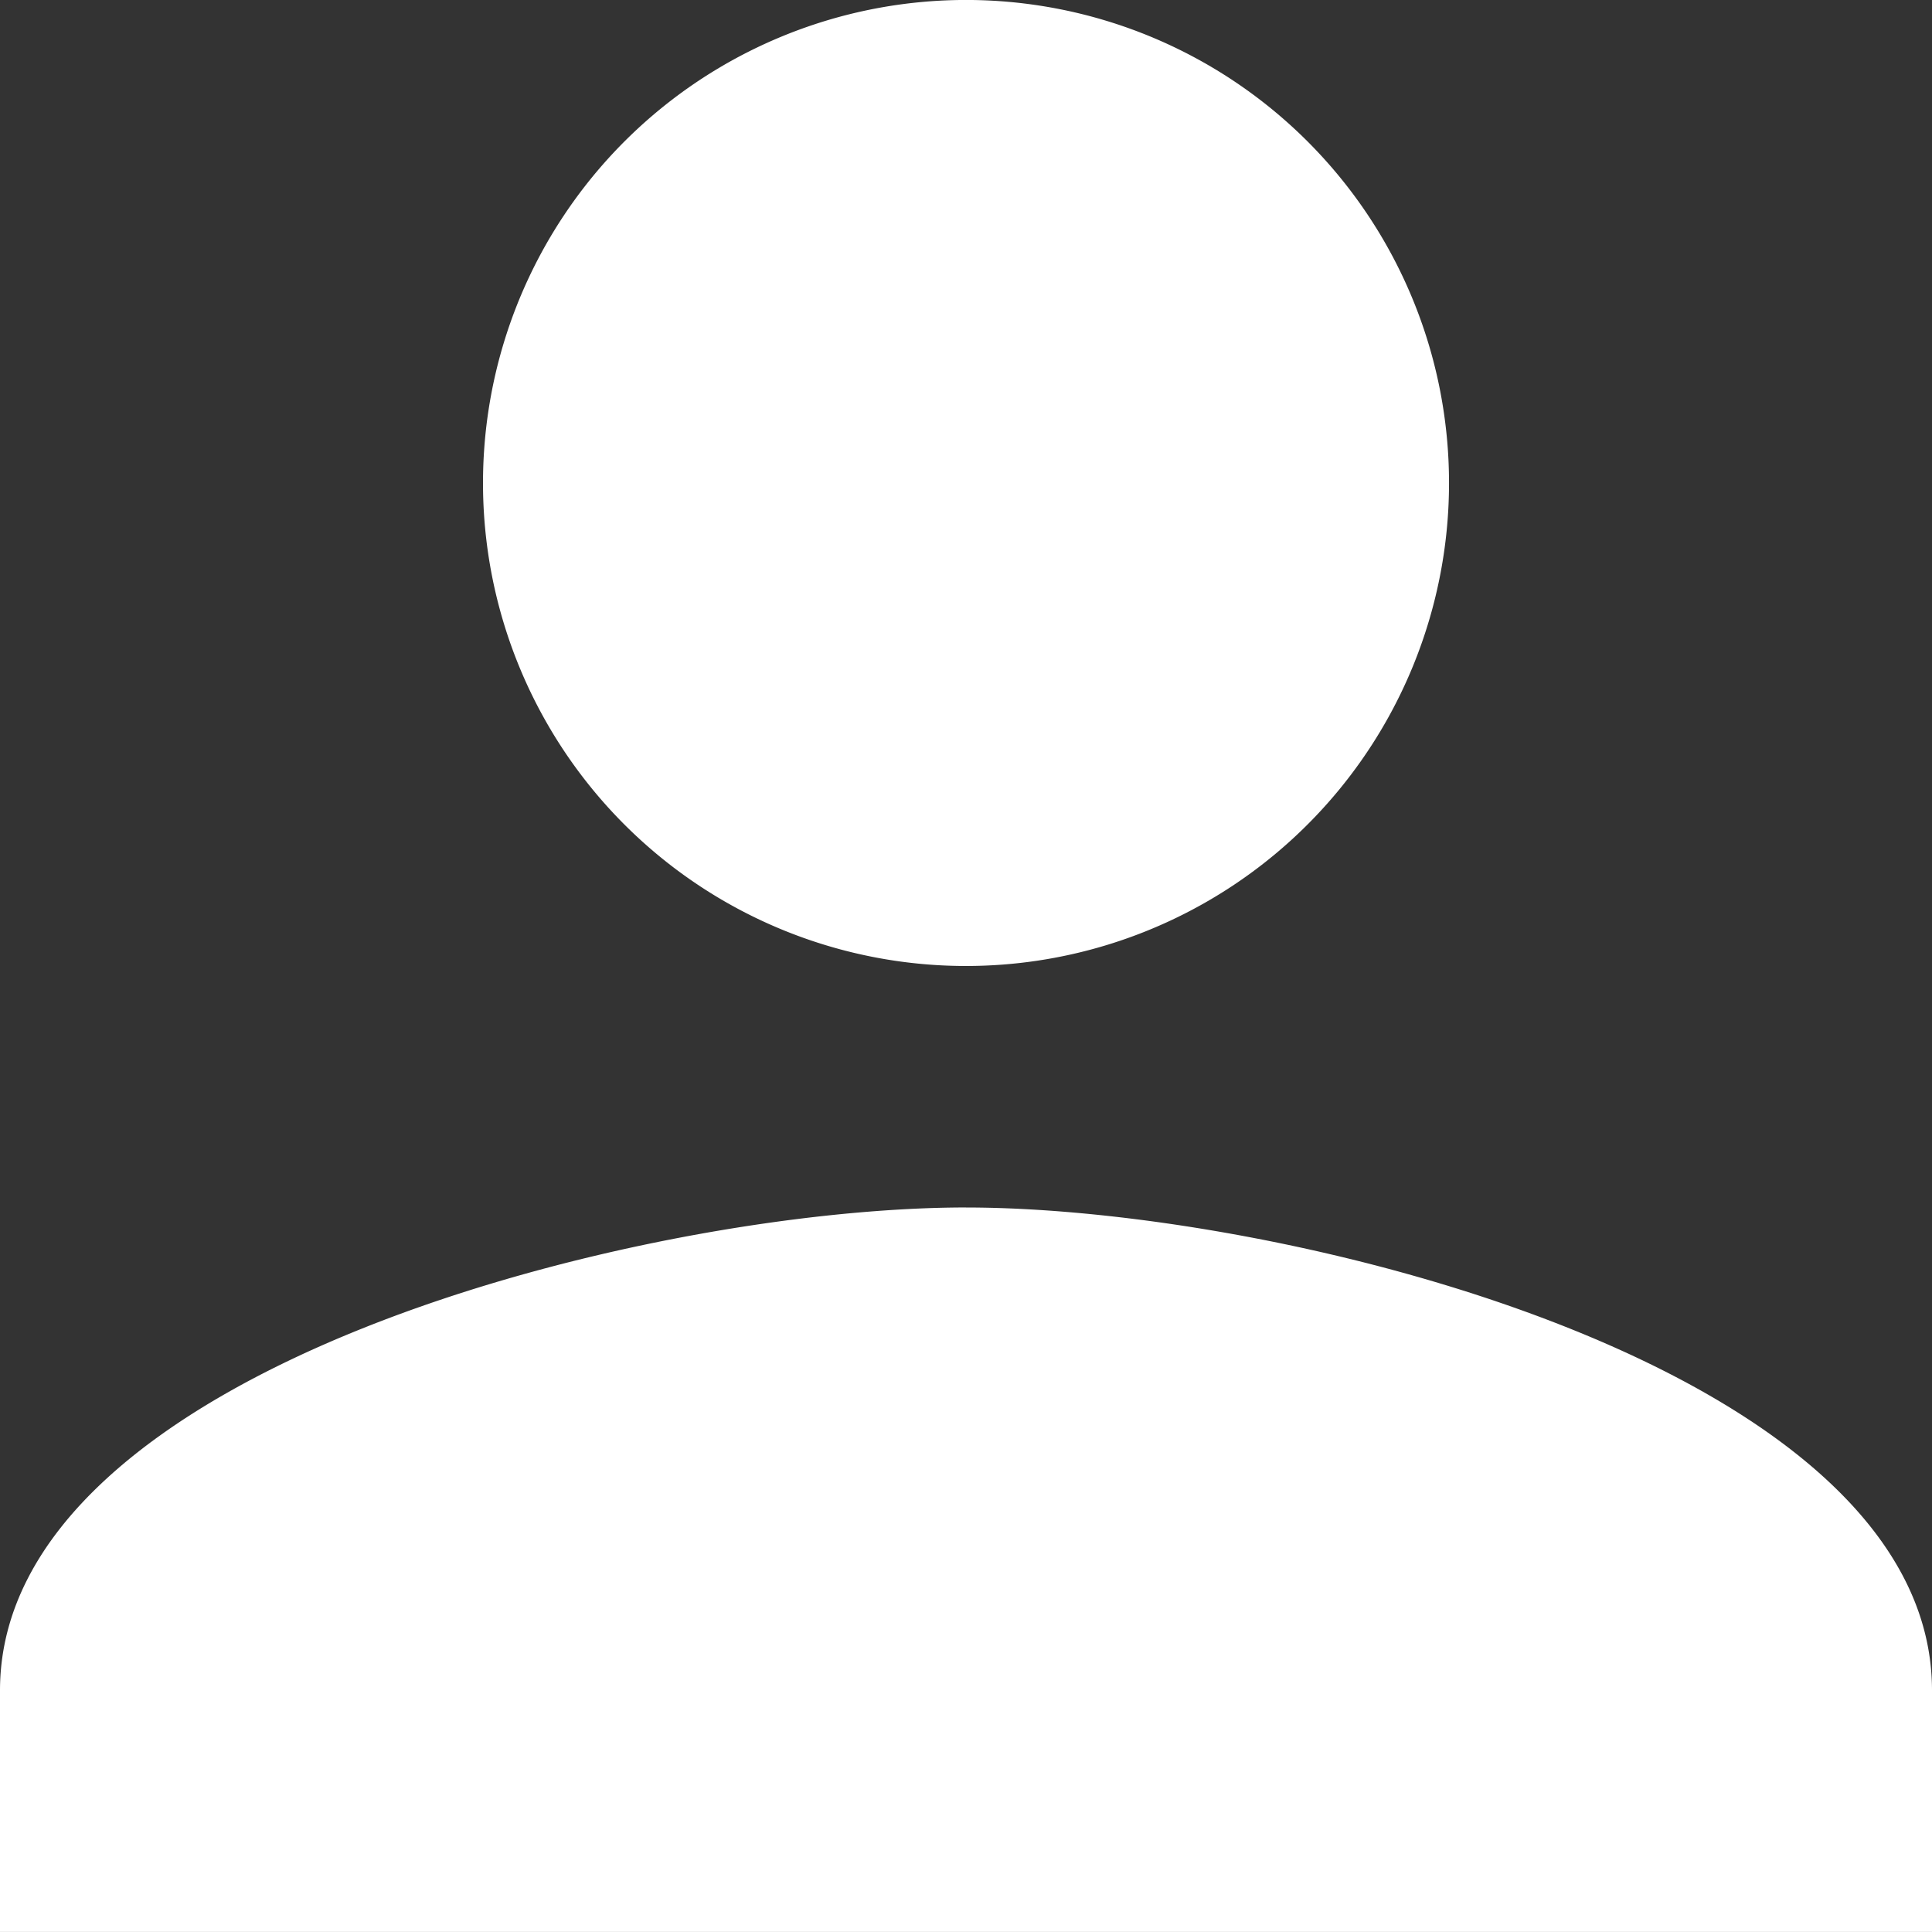 <svg xmlns="http://www.w3.org/2000/svg" width="15" height="15" viewBox="0 0 68.083 68.083">
  <rect x="0" y="0" width="68.083" height="68.083" fill="#333333" stroke="none"/>
  <path d="M40.041,40.041A17.021,17.021,0,1,0,23.021,23.021,17.016,17.016,0,0,0,40.041,40.041Zm0,8.51C28.68,48.552,6,54.254,6,65.572v8.51H74.083v-8.51C74.083,54.254,51.4,48.552,40.041,48.552Z" transform="translate(-6 -6)" fill="#fff"/>
</svg>
